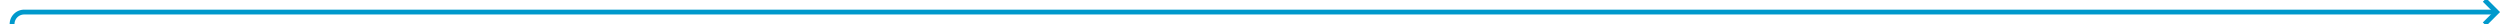 ﻿<?xml version="1.0" encoding="utf-8"?>
<svg version="1.1" xmlns:xlink="http://www.w3.org/1999/xlink" width="1035px" height="10px" preserveAspectRatio="xMinYMid meet" viewBox="374 2177  1035 8" xmlns="http://www.w3.org/2000/svg">
  <path d="M 379 2204  L 379 2186  A 5 5 0 0 1 384 2181 L 1407 2181  " stroke-width="2" stroke="#0099cc" fill="none" />
  <path d="M 1401.893 2176.707  L 1406.186 2181  L 1401.893 2185.293  L 1403.307 2186.707  L 1408.307 2181.707  L 1409.014 2181  L 1408.307 2180.293  L 1403.307 2175.293  L 1401.893 2176.707  Z " fill-rule="nonzero" fill="#0099cc" stroke="none" />
</svg>